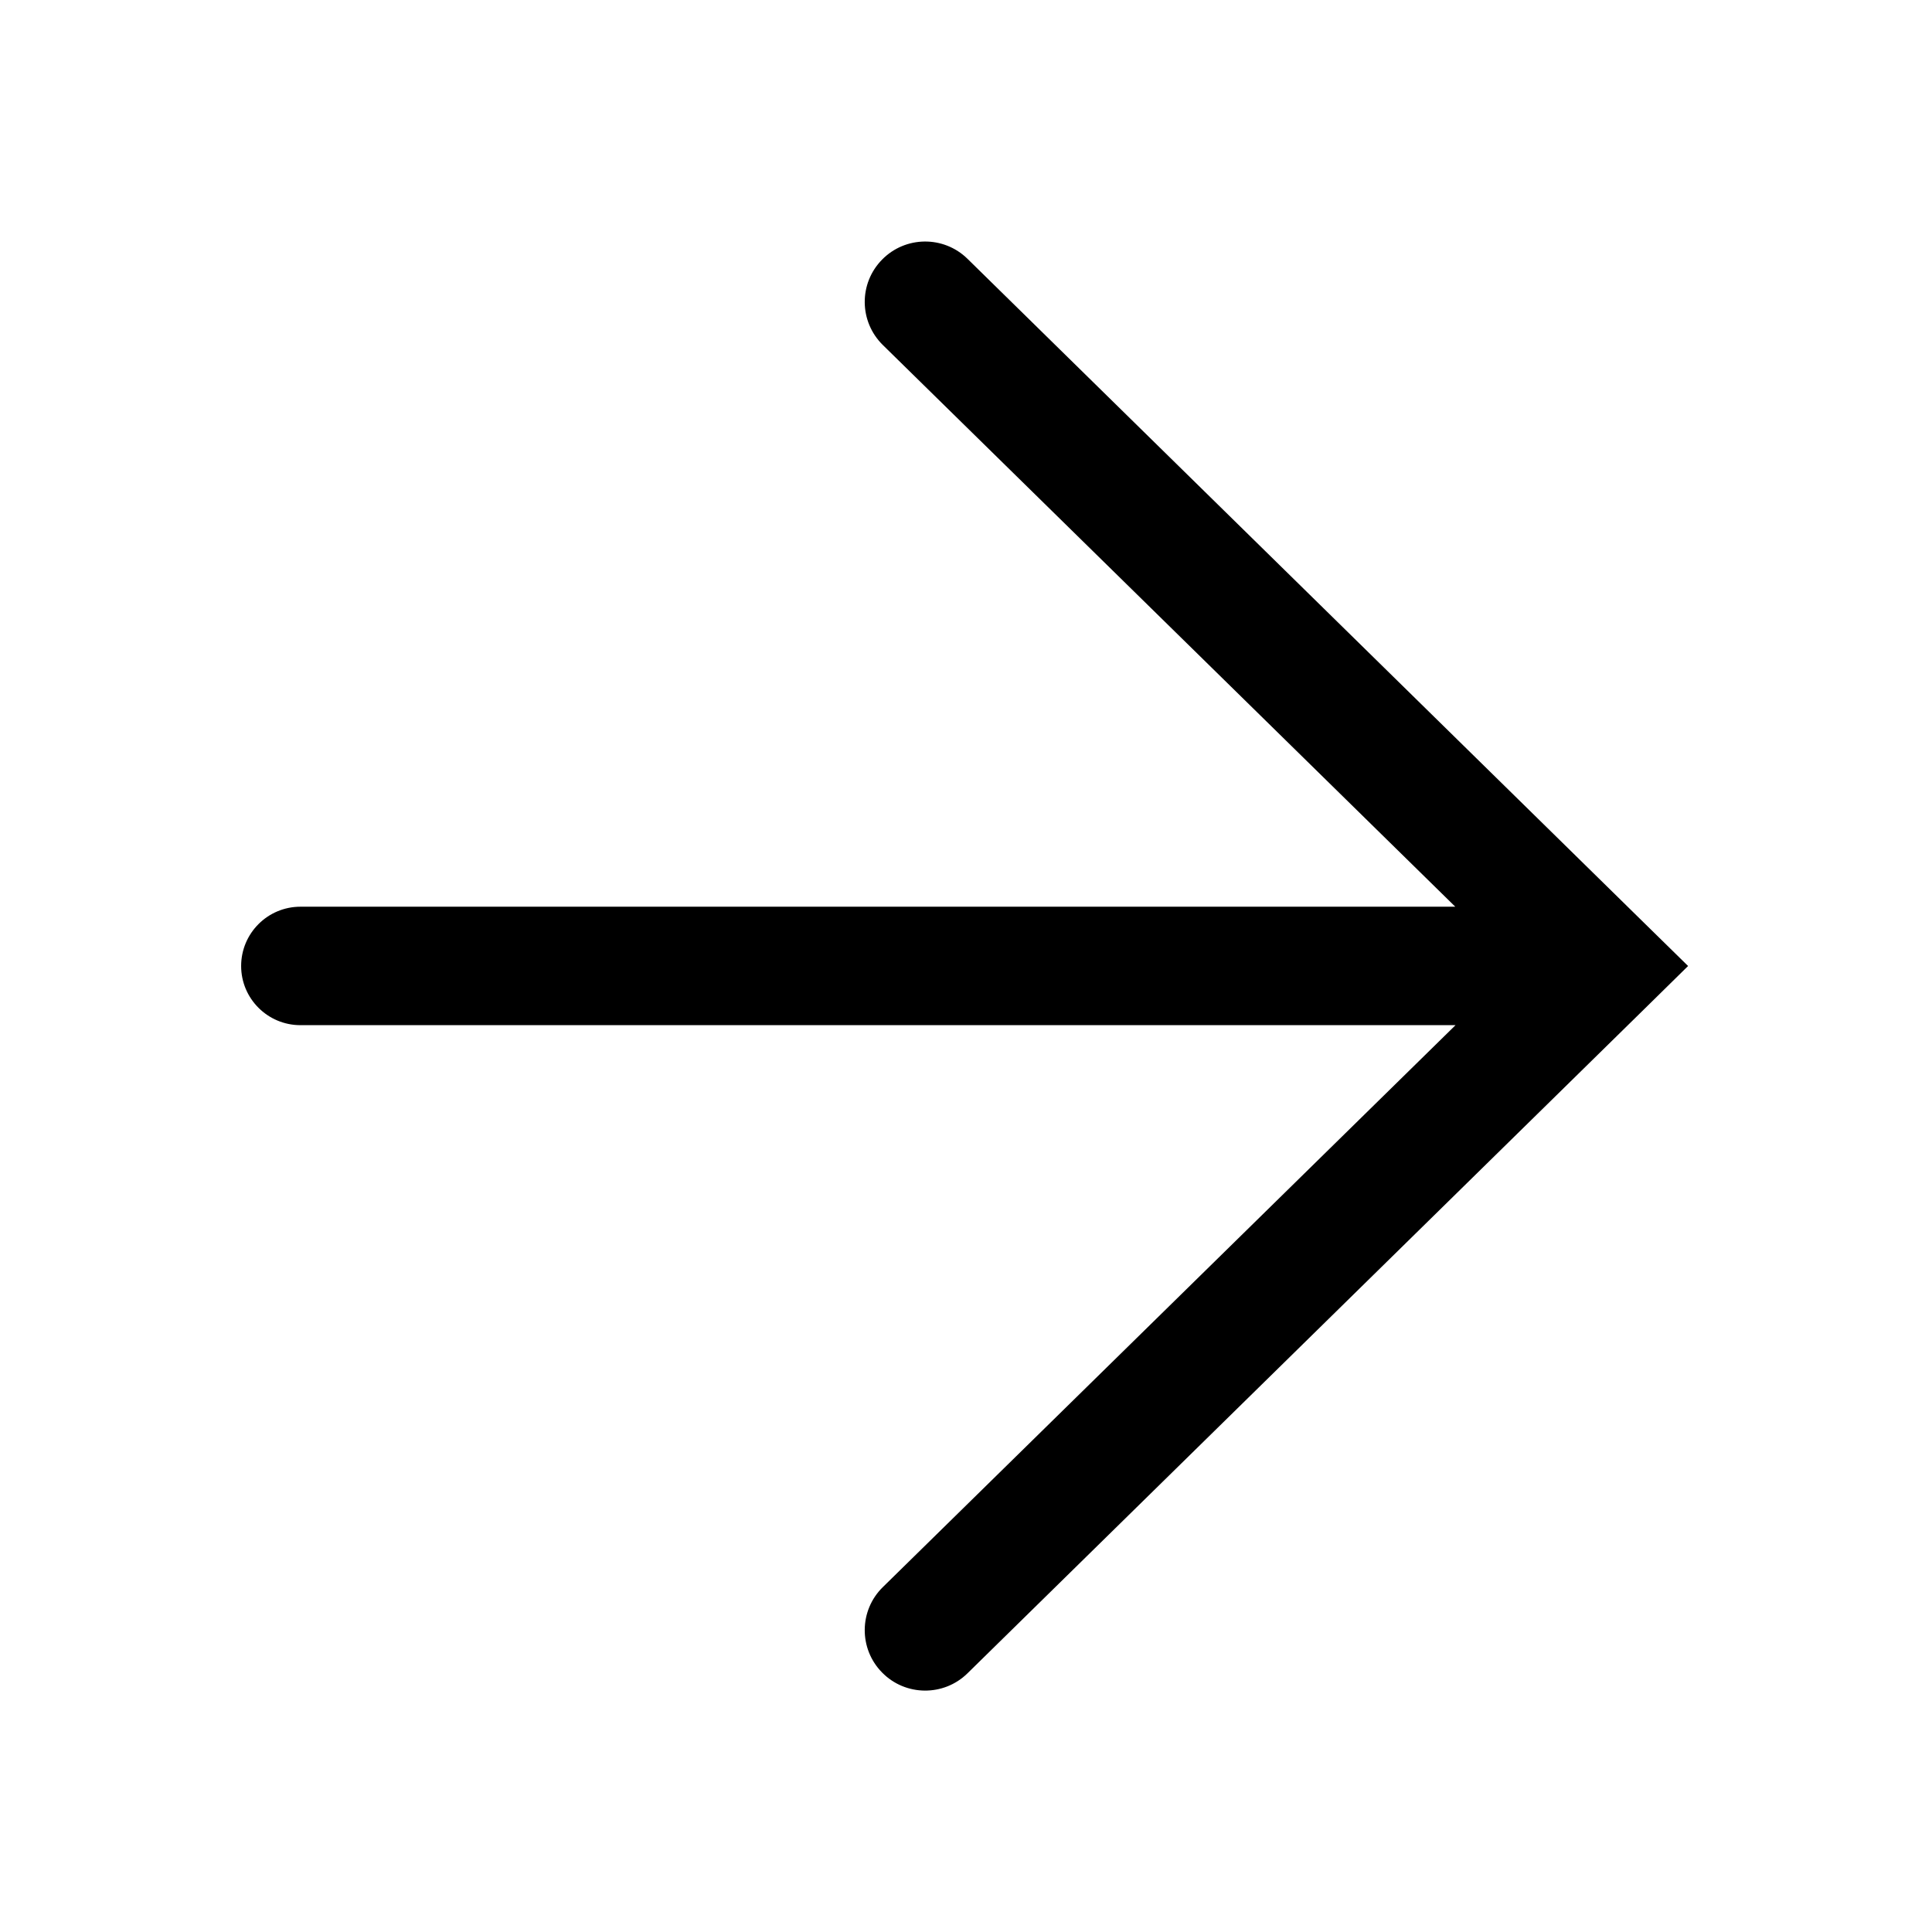 <svg width="16" height="16" viewBox="0 0 16 16" fill="none" xmlns="http://www.w3.org/2000/svg">
<path fill-rule="evenodd" clip-rule="evenodd" d="M7.311 13.144C7.114 13.337 7.111 13.654 7.305 13.851C7.498 14.048 7.815 14.051 8.012 13.858L13.617 8.357L13.98 8L13.617 7.644L8.012 2.143C7.815 1.95 7.498 1.953 7.305 2.15C7.111 2.347 7.114 2.663 7.311 2.857L12.052 7.509L2.488 7.509C2.217 7.509 1.997 7.729 1.997 8C1.997 8.27 2.217 8.49 2.488 8.49L12.054 8.49L7.311 13.144Z" fill="black"/>
</svg>
